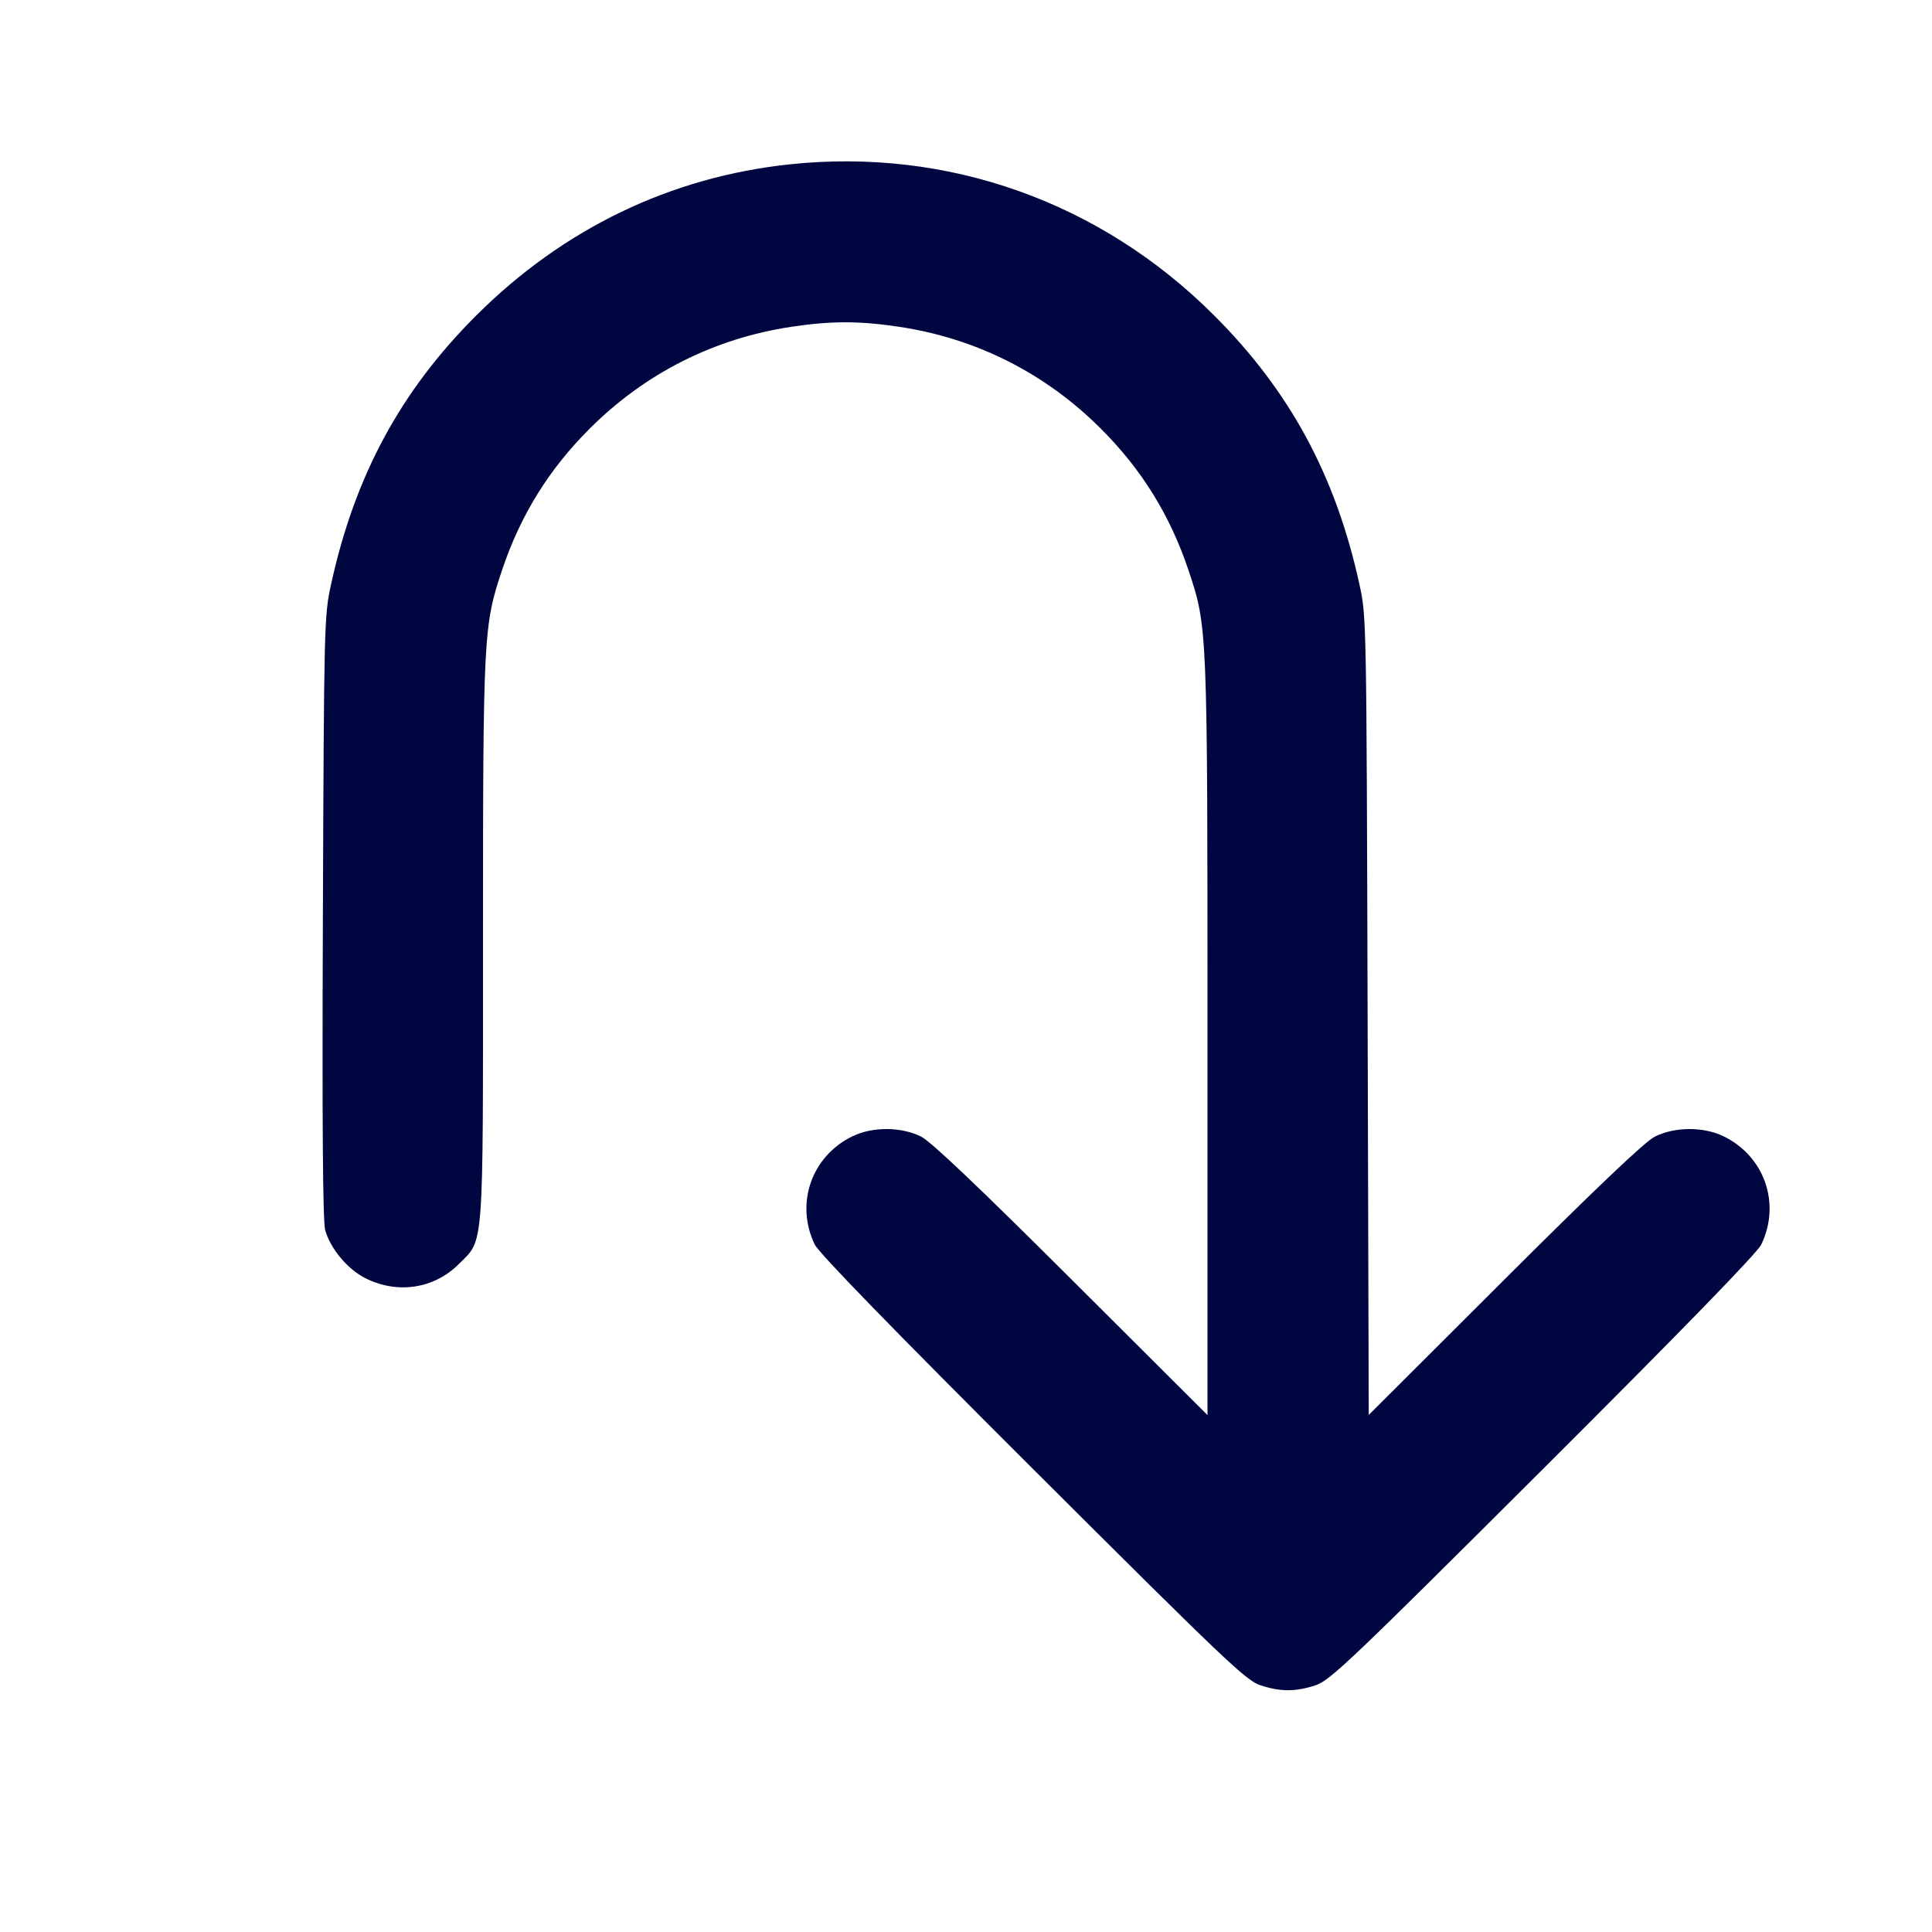 <svg xmlns="http://www.w3.org/2000/svg" width="24" height="24" fill="currentColor" class="mmi mmi-uarrow-rightdown" viewBox="0 0 24 24"><path d="M9.814 2.041 C 8.332 2.197,6.999 2.839,5.917 3.918 C 4.976 4.856,4.406 5.913,4.112 7.262 C 4.027 7.651,4.025 7.743,4.011 11.389 C 4.001 13.957,4.010 15.168,4.039 15.278 C 4.101 15.506,4.311 15.760,4.531 15.874 C 4.932 16.080,5.390 16.012,5.700 15.702 C 6.015 15.388,6.000 15.583,6.000 11.683 C 6.000 7.882,6.006 7.771,6.238 7.078 C 6.466 6.400,6.817 5.832,7.325 5.325 C 8.012 4.638,8.870 4.204,9.828 4.060 C 10.324 3.985,10.676 3.985,11.172 4.060 C 12.130 4.204,12.988 4.638,13.675 5.325 C 14.183 5.832,14.534 6.400,14.762 7.078 C 15.000 7.791,15.000 7.768,15.000 12.899 L 15.000 17.579 13.310 15.893 C 12.151 14.738,11.564 14.180,11.442 14.119 C 11.195 13.996,10.840 13.994,10.590 14.115 C 10.081 14.362,9.875 14.951,10.121 15.460 C 10.172 15.566,11.087 16.507,12.829 18.245 C 15.219 20.629,15.478 20.876,15.657 20.935 C 15.906 21.017,16.094 21.017,16.343 20.935 C 16.522 20.876,16.781 20.629,19.171 18.245 C 20.913 16.507,21.828 15.566,21.879 15.460 C 22.125 14.951,21.919 14.362,21.410 14.115 C 21.160 13.994,20.805 13.996,20.558 14.119 C 20.436 14.180,19.854 14.732,18.691 15.892 L 17.003 17.577 16.989 12.618 C 16.975 7.702,16.975 7.657,16.888 7.262 C 16.593 5.911,16.026 4.861,15.082 3.918 C 13.673 2.509,11.778 1.834,9.814 2.041 " fill="#000640" stroke="none" fill-rule="evenodd"></path></svg>